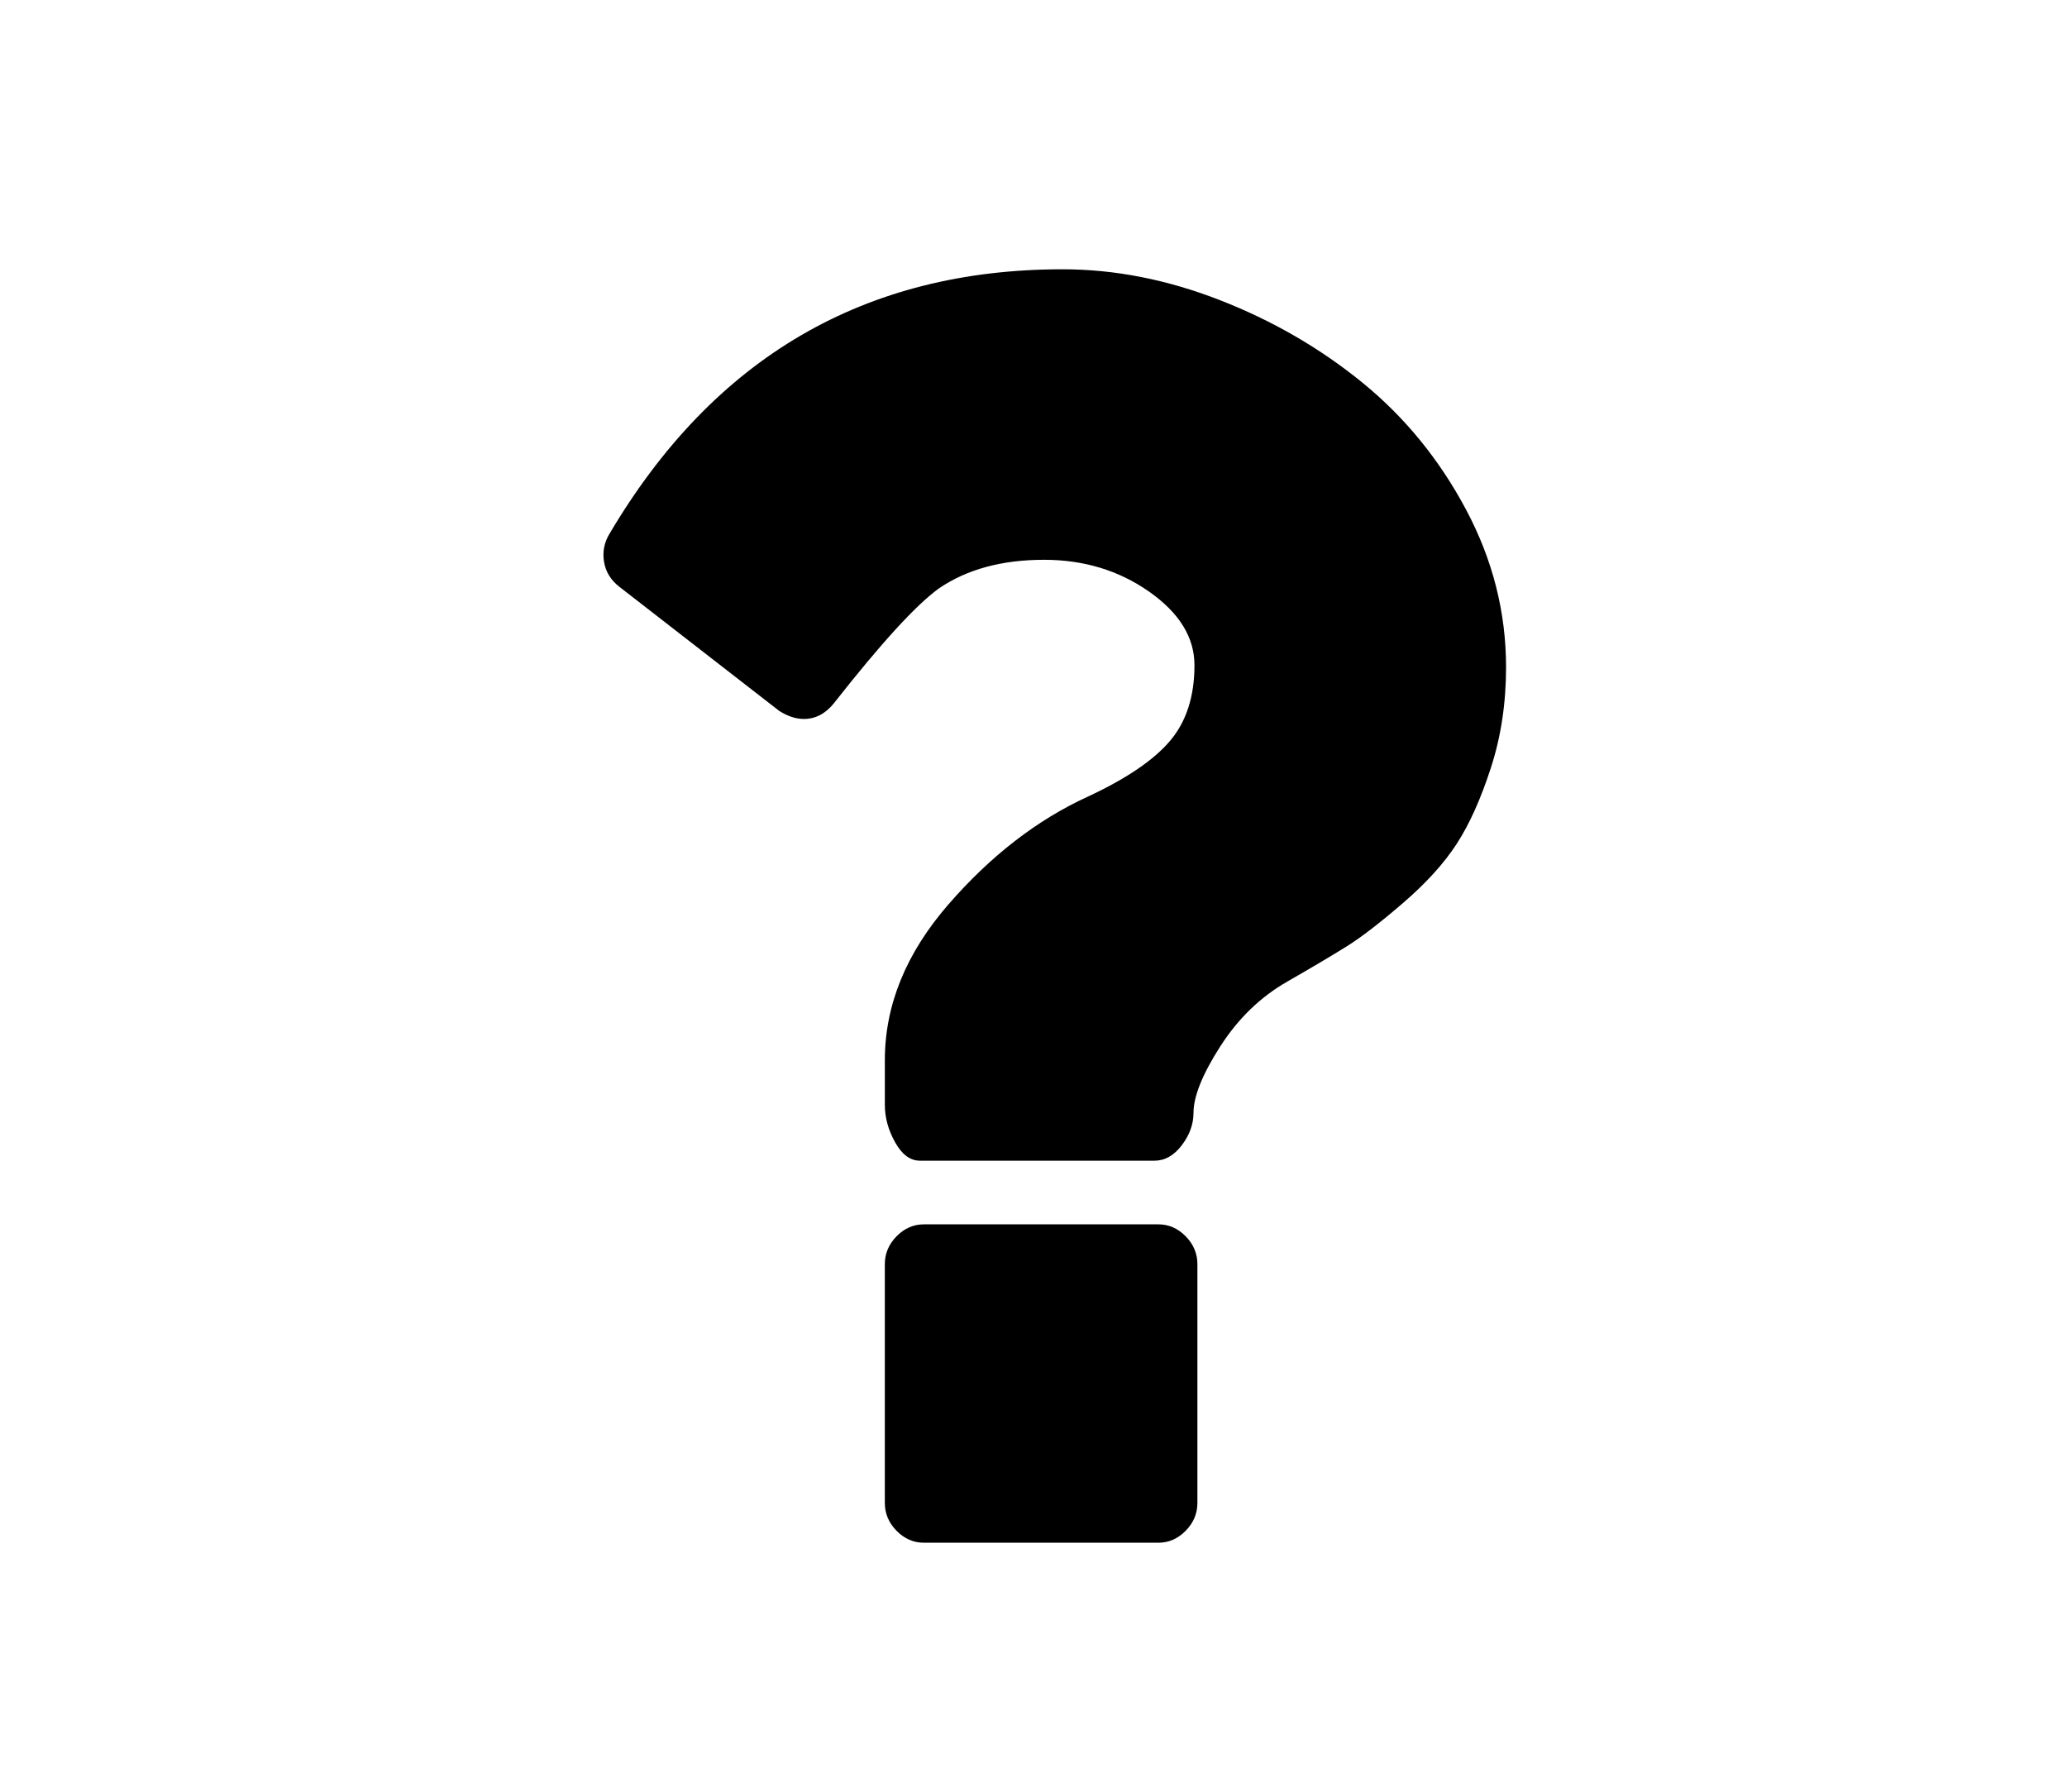 <?xml version="1.0" encoding="UTF-8" standalone="no"?>
<!-- Generator: Adobe Illustrator 16.0.4, SVG Export Plug-In . SVG Version: 6.00 Build 0)  -->

<svg
   xmlns:dc="http://purl.org/dc/elements/1.1/"
   xmlns:cc="http://creativecommons.org/ns#"
   xmlns:rdf="http://www.w3.org/1999/02/22-rdf-syntax-ns#"
   xmlns:svg="http://www.w3.org/2000/svg"
   xmlns="http://www.w3.org/2000/svg"
   xmlns:sodipodi="http://sodipodi.sourceforge.net/DTD/sodipodi-0.dtd"
   xmlns:inkscape="http://www.inkscape.org/namespaces/inkscape"
   version="1.1"
   id="Capa_1"
   x="0px"
   y="0px"
   width="150"
   height="130"
   viewBox="0 0 150 130"
   enable-background="new 0 0 216 146"
   xml:space="preserve"
   inkscape:version="0.48.3.1 r9886"
   sodipodi:docname="icon-question.svg"><defs
   id="defs11" /><sodipodi:namedview
   pagecolor="#ffffff"
   bordercolor="#666666"
   borderopacity="1"
   objecttolerance="10"
   gridtolerance="10"
   guidetolerance="10"
   inkscape:pageopacity="0"
   inkscape:pageshadow="2"
   inkscape:window-width="640"
   inkscape:window-height="480"
   id="namedview9"
   showgrid="false"
   inkscape:zoom="1.4305556"
   inkscape:cx="108"
   inkscape:cy="73"
   inkscape:window-x="65"
   inkscape:window-y="24"
   inkscape:window-maximized="0"
   inkscape:current-layer="Capa_1" />
<g
   id="g3"
   transform="matrix(0.87,0,0,0.886,-17.418,1.057)">
	<path
   d="M 116.639,99.07 H 97.086 c -0.868,0 -1.629,0.328 -2.281,0.979 -0.652,0.652 -0.978,1.412 -0.978,2.281 v 19.554 c 0,0.869 0.327,1.63 0.978,2.281 0.652,0.651 1.412,0.978 2.281,0.978 h 19.553 c 0.869,0 1.631,-0.326 2.281,-0.978 0.653,-0.651 0.979,-1.412 0.979,-2.281 V 102.33 c 0,-0.869 -0.325,-1.629 -0.979,-2.281 -0.65,-0.653 -1.412,-0.979 -2.281,-0.979 z"
   id="path5"
   inkscape:connector-curvature="0" />
	<path
   d="m 142.305,40.535 c -2.227,-4.103 -5.105,-7.564 -8.636,-10.389 -3.53,-2.824 -7.497,-5.079 -11.896,-6.762 -4.399,-1.683 -8.771,-2.525 -13.117,-2.525 -16.511,0 -29.112,7.224 -37.803,21.672 -0.434,0.706 -0.584,1.466 -0.448,2.281 0.136,0.814 0.557,1.493 1.263,2.036 L 85.03,57.033 c 0.706,0.434 1.385,0.651 2.037,0.651 0.978,0 1.819,-0.435 2.526,-1.304 3.91,-4.888 6.816,-8.011 8.717,-9.369 2.336,-1.575 5.268,-2.362 8.799,-2.362 3.313,0 6.232,0.869 8.758,2.606 2.525,1.738 3.787,3.748 3.787,6.029 0,2.552 -0.678,4.617 -2.036,6.192 -1.358,1.575 -3.64,3.095 -6.845,4.562 -4.235,1.901 -8.12,4.848 -11.649,8.84 -3.531,3.992 -5.296,8.242 -5.296,12.75 v 3.667 c 0,1.032 0.284,2.05 0.855,3.055 0.571,1.006 1.263,1.508 2.078,1.508 h 19.553 c 0.869,0 1.629,-0.42 2.281,-1.264 0.651,-0.841 0.978,-1.723 0.978,-2.646 0,-1.357 0.747,-3.178 2.239,-5.459 1.494,-2.281 3.354,-4.047 5.582,-5.297 2.117,-1.194 3.773,-2.158 4.969,-2.892 1.197,-0.732 2.758,-1.915 4.687,-3.544 1.927,-1.63 3.421,-3.246 4.479,-4.848 1.06,-1.602 2.011,-3.68 2.853,-6.233 0.843,-2.553 1.263,-5.296 1.263,-8.229 0,-4.508 -1.114,-8.812 -3.34,-12.911 z"
   id="path7"
   inkscape:connector-curvature="0" />
</g>
</svg>
